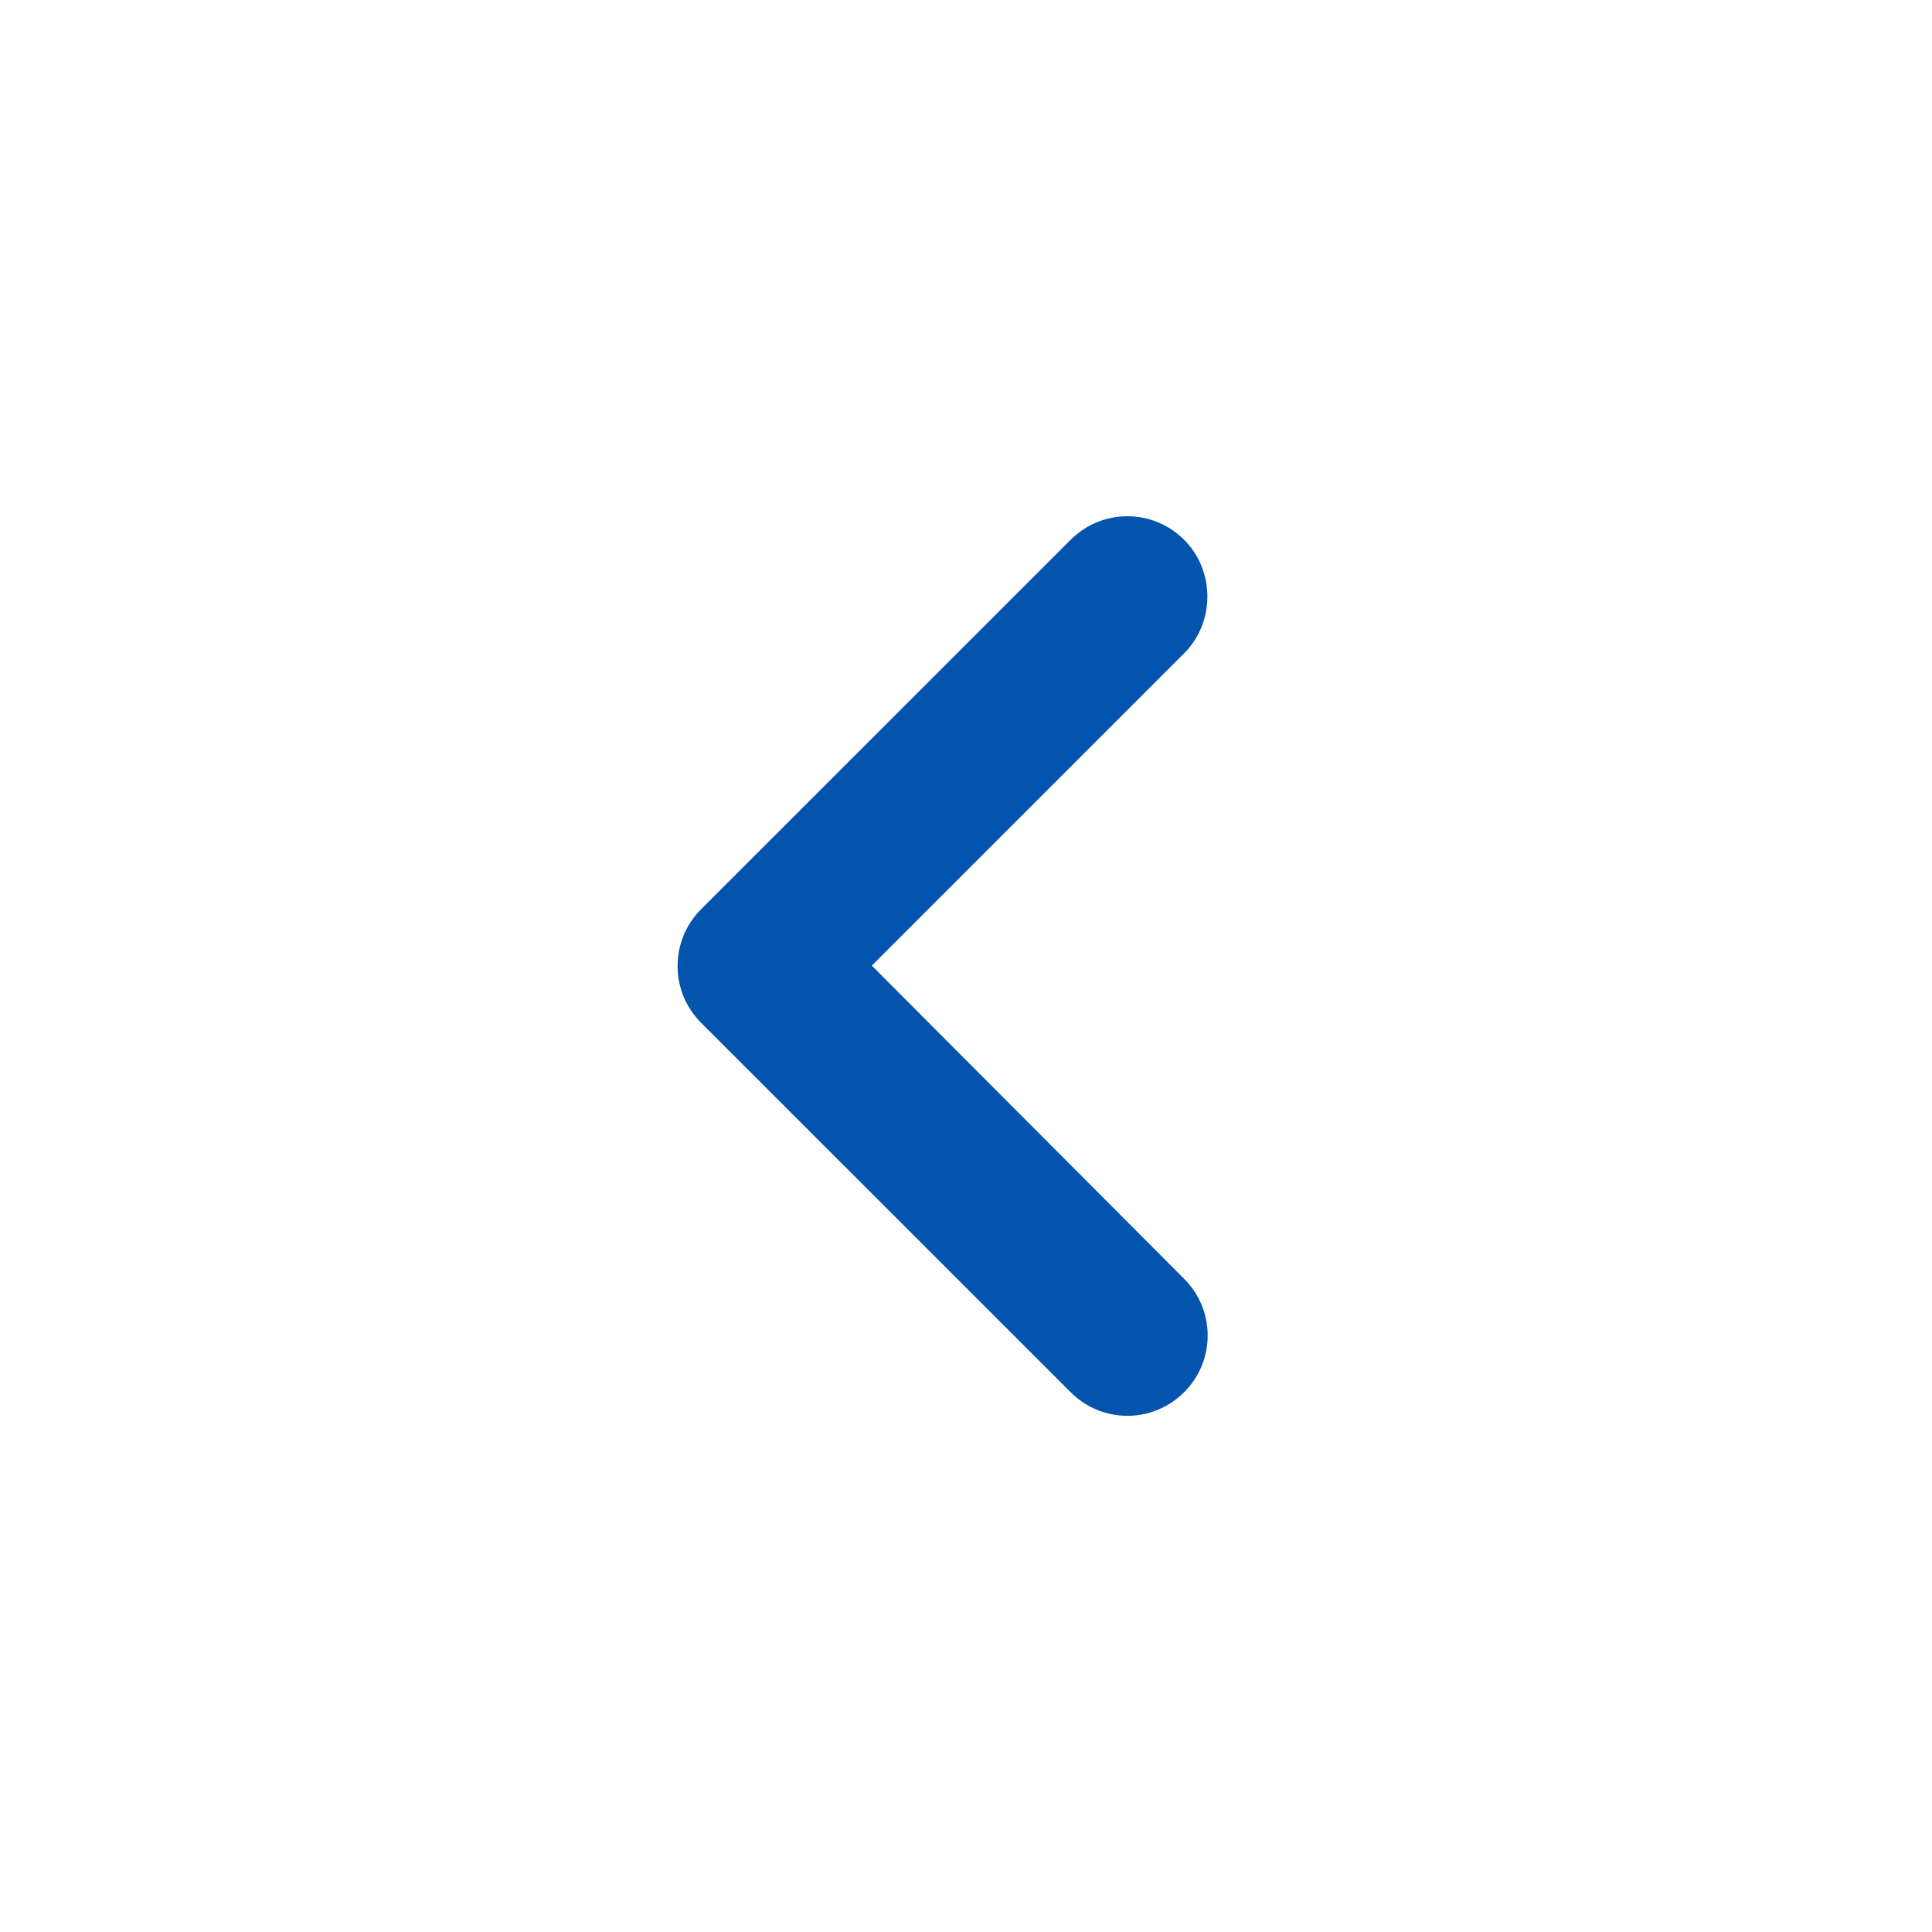 <svg width="20" height="20" viewBox="0 0 20 20" fill="none" xmlns="http://www.w3.org/2000/svg">
<g clip-path="url(#clip0_1210_223319)">
<path d="M12.258 5.588C11.933 5.263 11.408 5.263 11.083 5.588L7.258 9.412C6.933 9.738 6.933 10.262 7.258 10.588L11.083 14.412C11.408 14.738 11.933 14.738 12.258 14.412C12.583 14.088 12.583 13.562 12.258 13.238L9.025 9.996L12.258 6.763C12.583 6.438 12.575 5.904 12.258 5.588Z" fill="#0254AC"/>
</g>
<defs>
<clipPath id="clip0_1210_223319">
<rect width="20" height="20" fill="white"/>
</clipPath>
</defs>
</svg>
